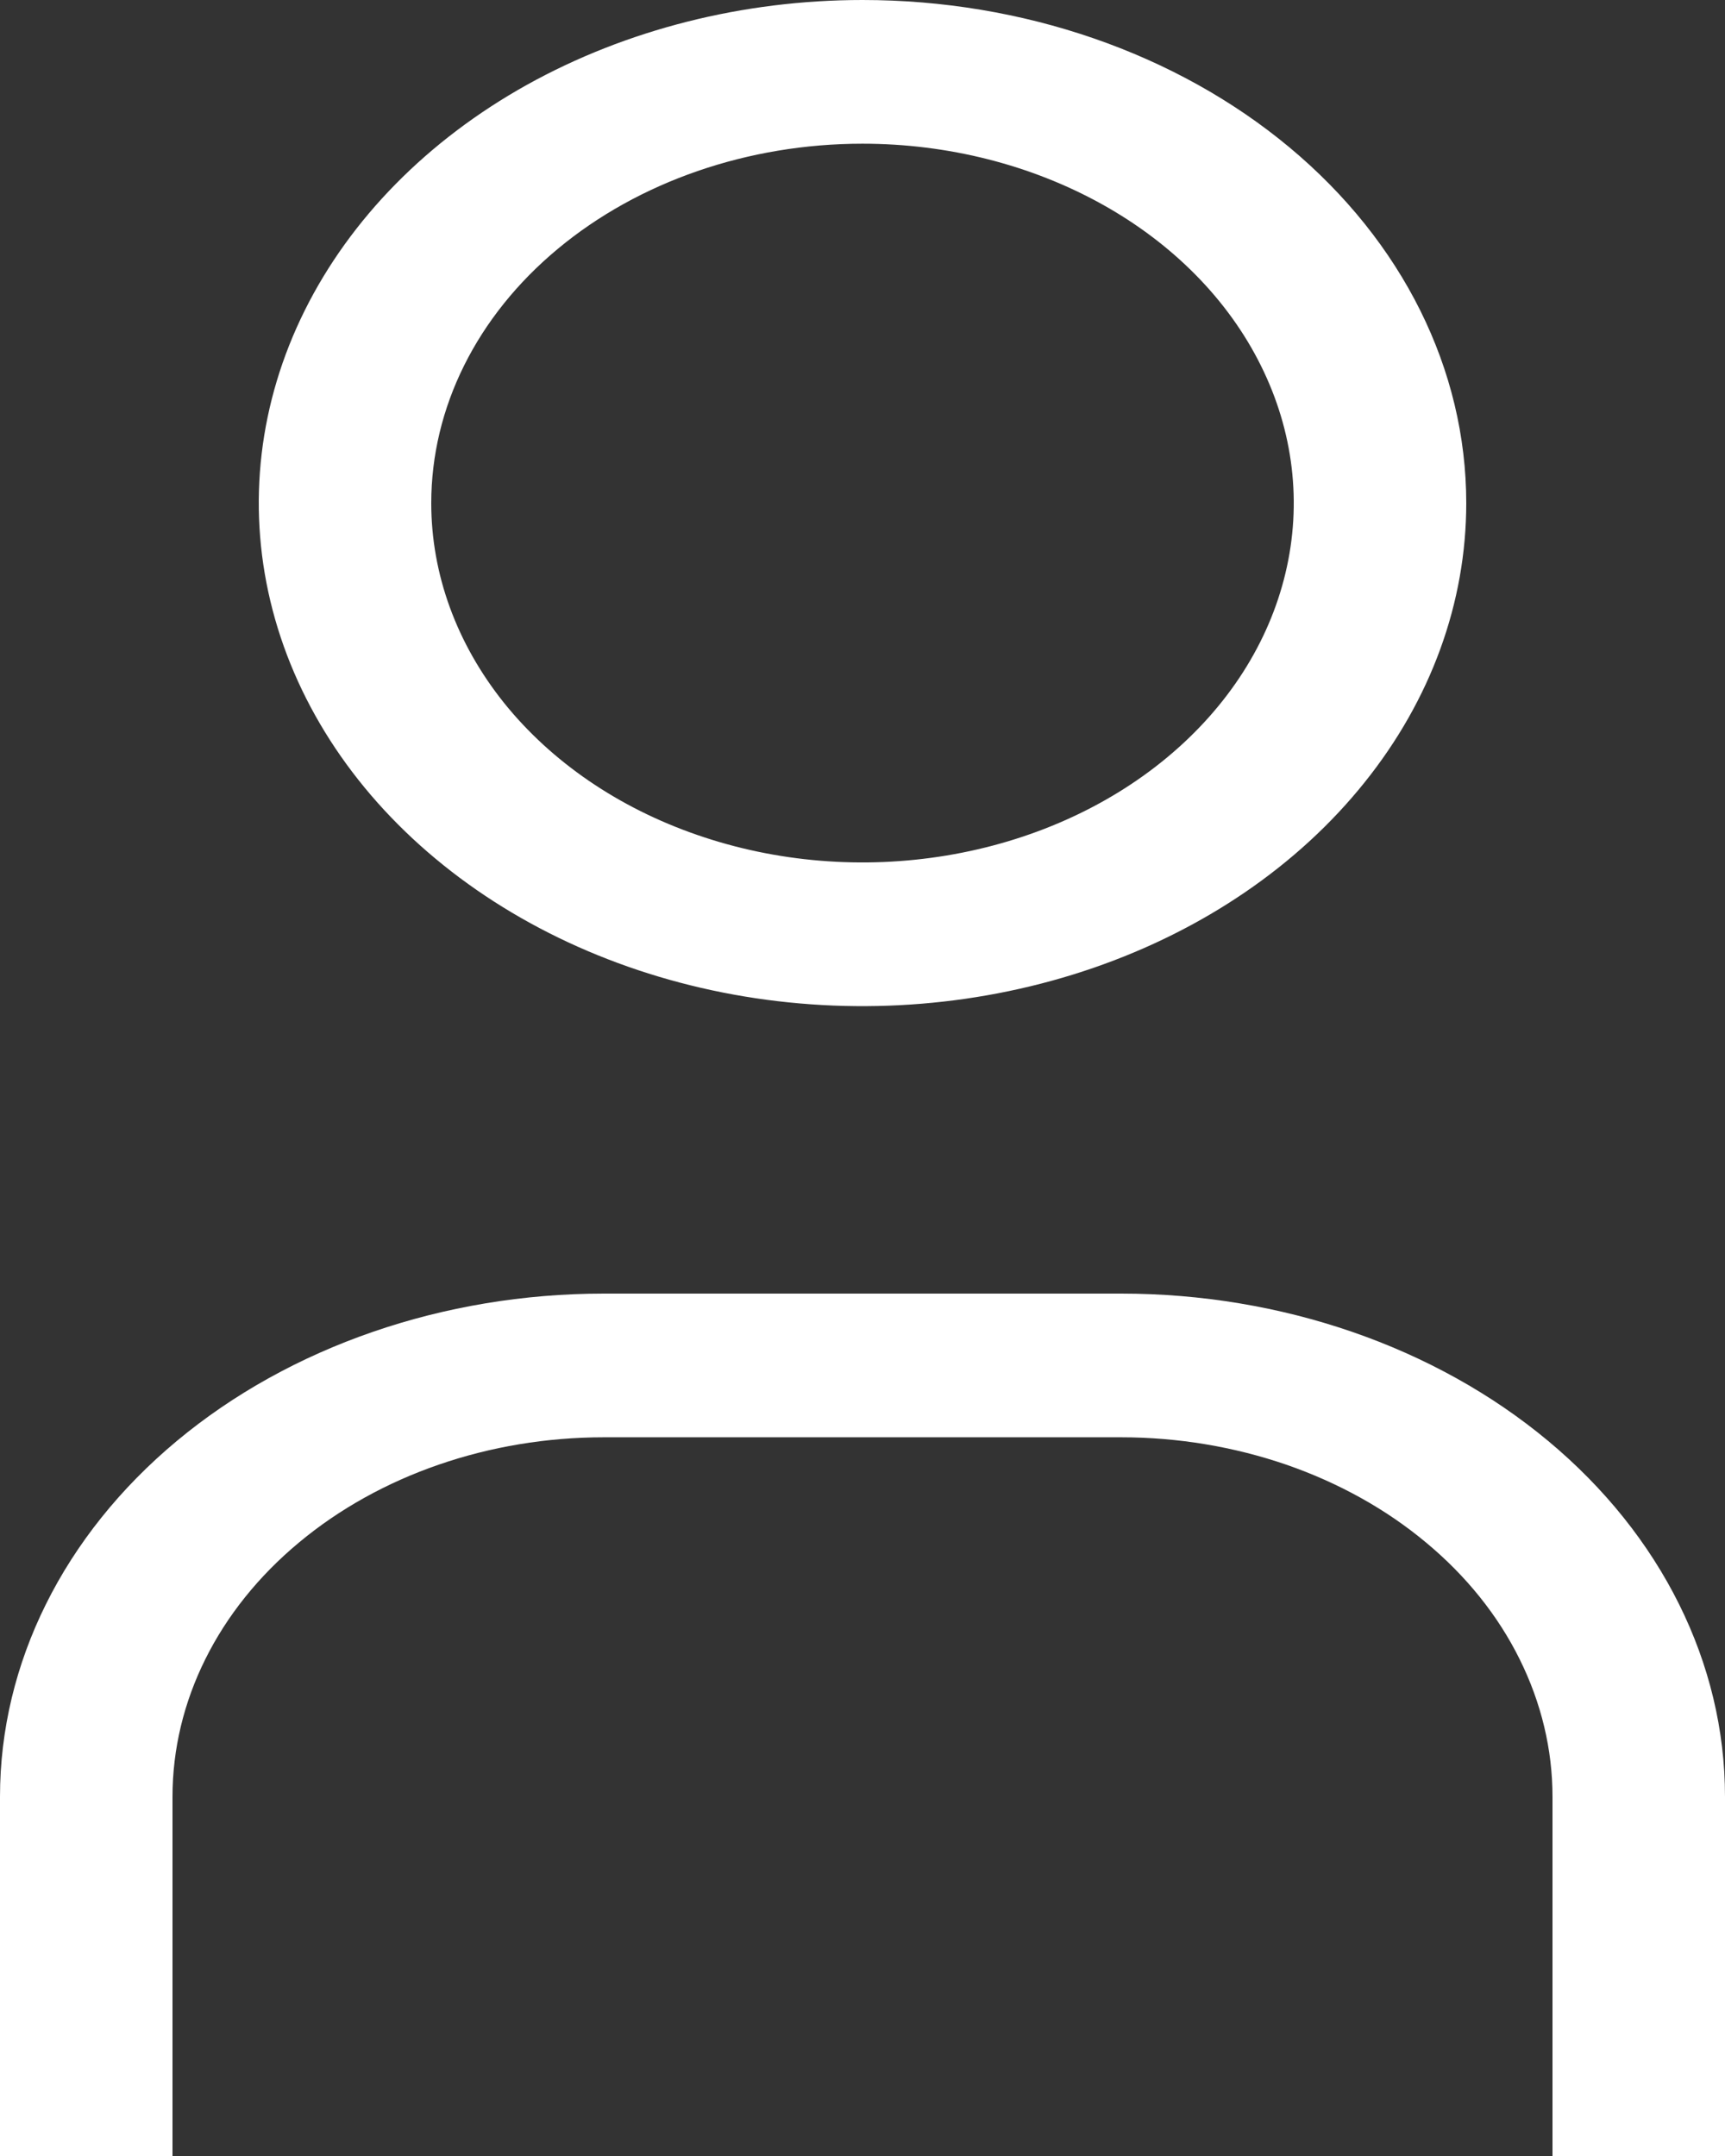 <svg width="16" height="20" viewBox="0 0 16 20" fill="none" xmlns="http://www.w3.org/2000/svg">
<rect x="0" y="0" width="16" height="20" fill="#333333" stroke="none"/>
<path d="M8 1.333C8.791 1.333 9.564 1.529 10.222 1.895C10.88 2.261 11.393 2.782 11.695 3.391C11.998 4 12.078 4.67 11.923 5.317C11.769 5.964 11.388 6.558 10.828 7.024C10.269 7.49 9.556 7.807 8.78 7.936C8.004 8.065 7.2 7.999 6.469 7.746C5.738 7.494 5.114 7.067 4.674 6.519C4.235 5.97 4 5.326 4 4.667C4 3.783 4.421 2.935 5.172 2.31C5.922 1.685 6.939 1.333 8 1.333ZM8 0C6.892 0 5.81 0.274 4.889 0.786C3.968 1.299 3.25 2.028 2.826 2.881C2.402 3.734 2.292 4.672 2.508 5.577C2.724 6.482 3.257 7.314 4.04 7.966C4.823 8.619 5.821 9.064 6.907 9.244C7.994 9.424 9.12 9.331 10.143 8.978C11.166 8.625 12.041 8.027 12.656 7.259C13.272 6.492 13.6 5.59 13.6 4.667C13.6 3.429 13.01 2.242 11.96 1.367C10.91 0.492 9.485 0 8 0ZM16 20H14.4V16.667C14.4 16.229 14.296 15.796 14.095 15.391C13.895 14.987 13.6 14.619 13.228 14.31C12.857 14 12.416 13.755 11.931 13.587C11.445 13.42 10.925 13.333 10.4 13.333H5.6C4.539 13.333 3.522 13.684 2.772 14.31C2.021 14.935 1.6 15.783 1.6 16.667V20H0V16.667C0 15.429 0.59 14.242 1.64 13.367C2.69 12.492 4.115 12 5.6 12H10.4C11.885 12 13.31 12.492 14.36 13.367C15.41 14.242 16 15.429 16 16.667V20Z" fill="white"/>
</svg>
